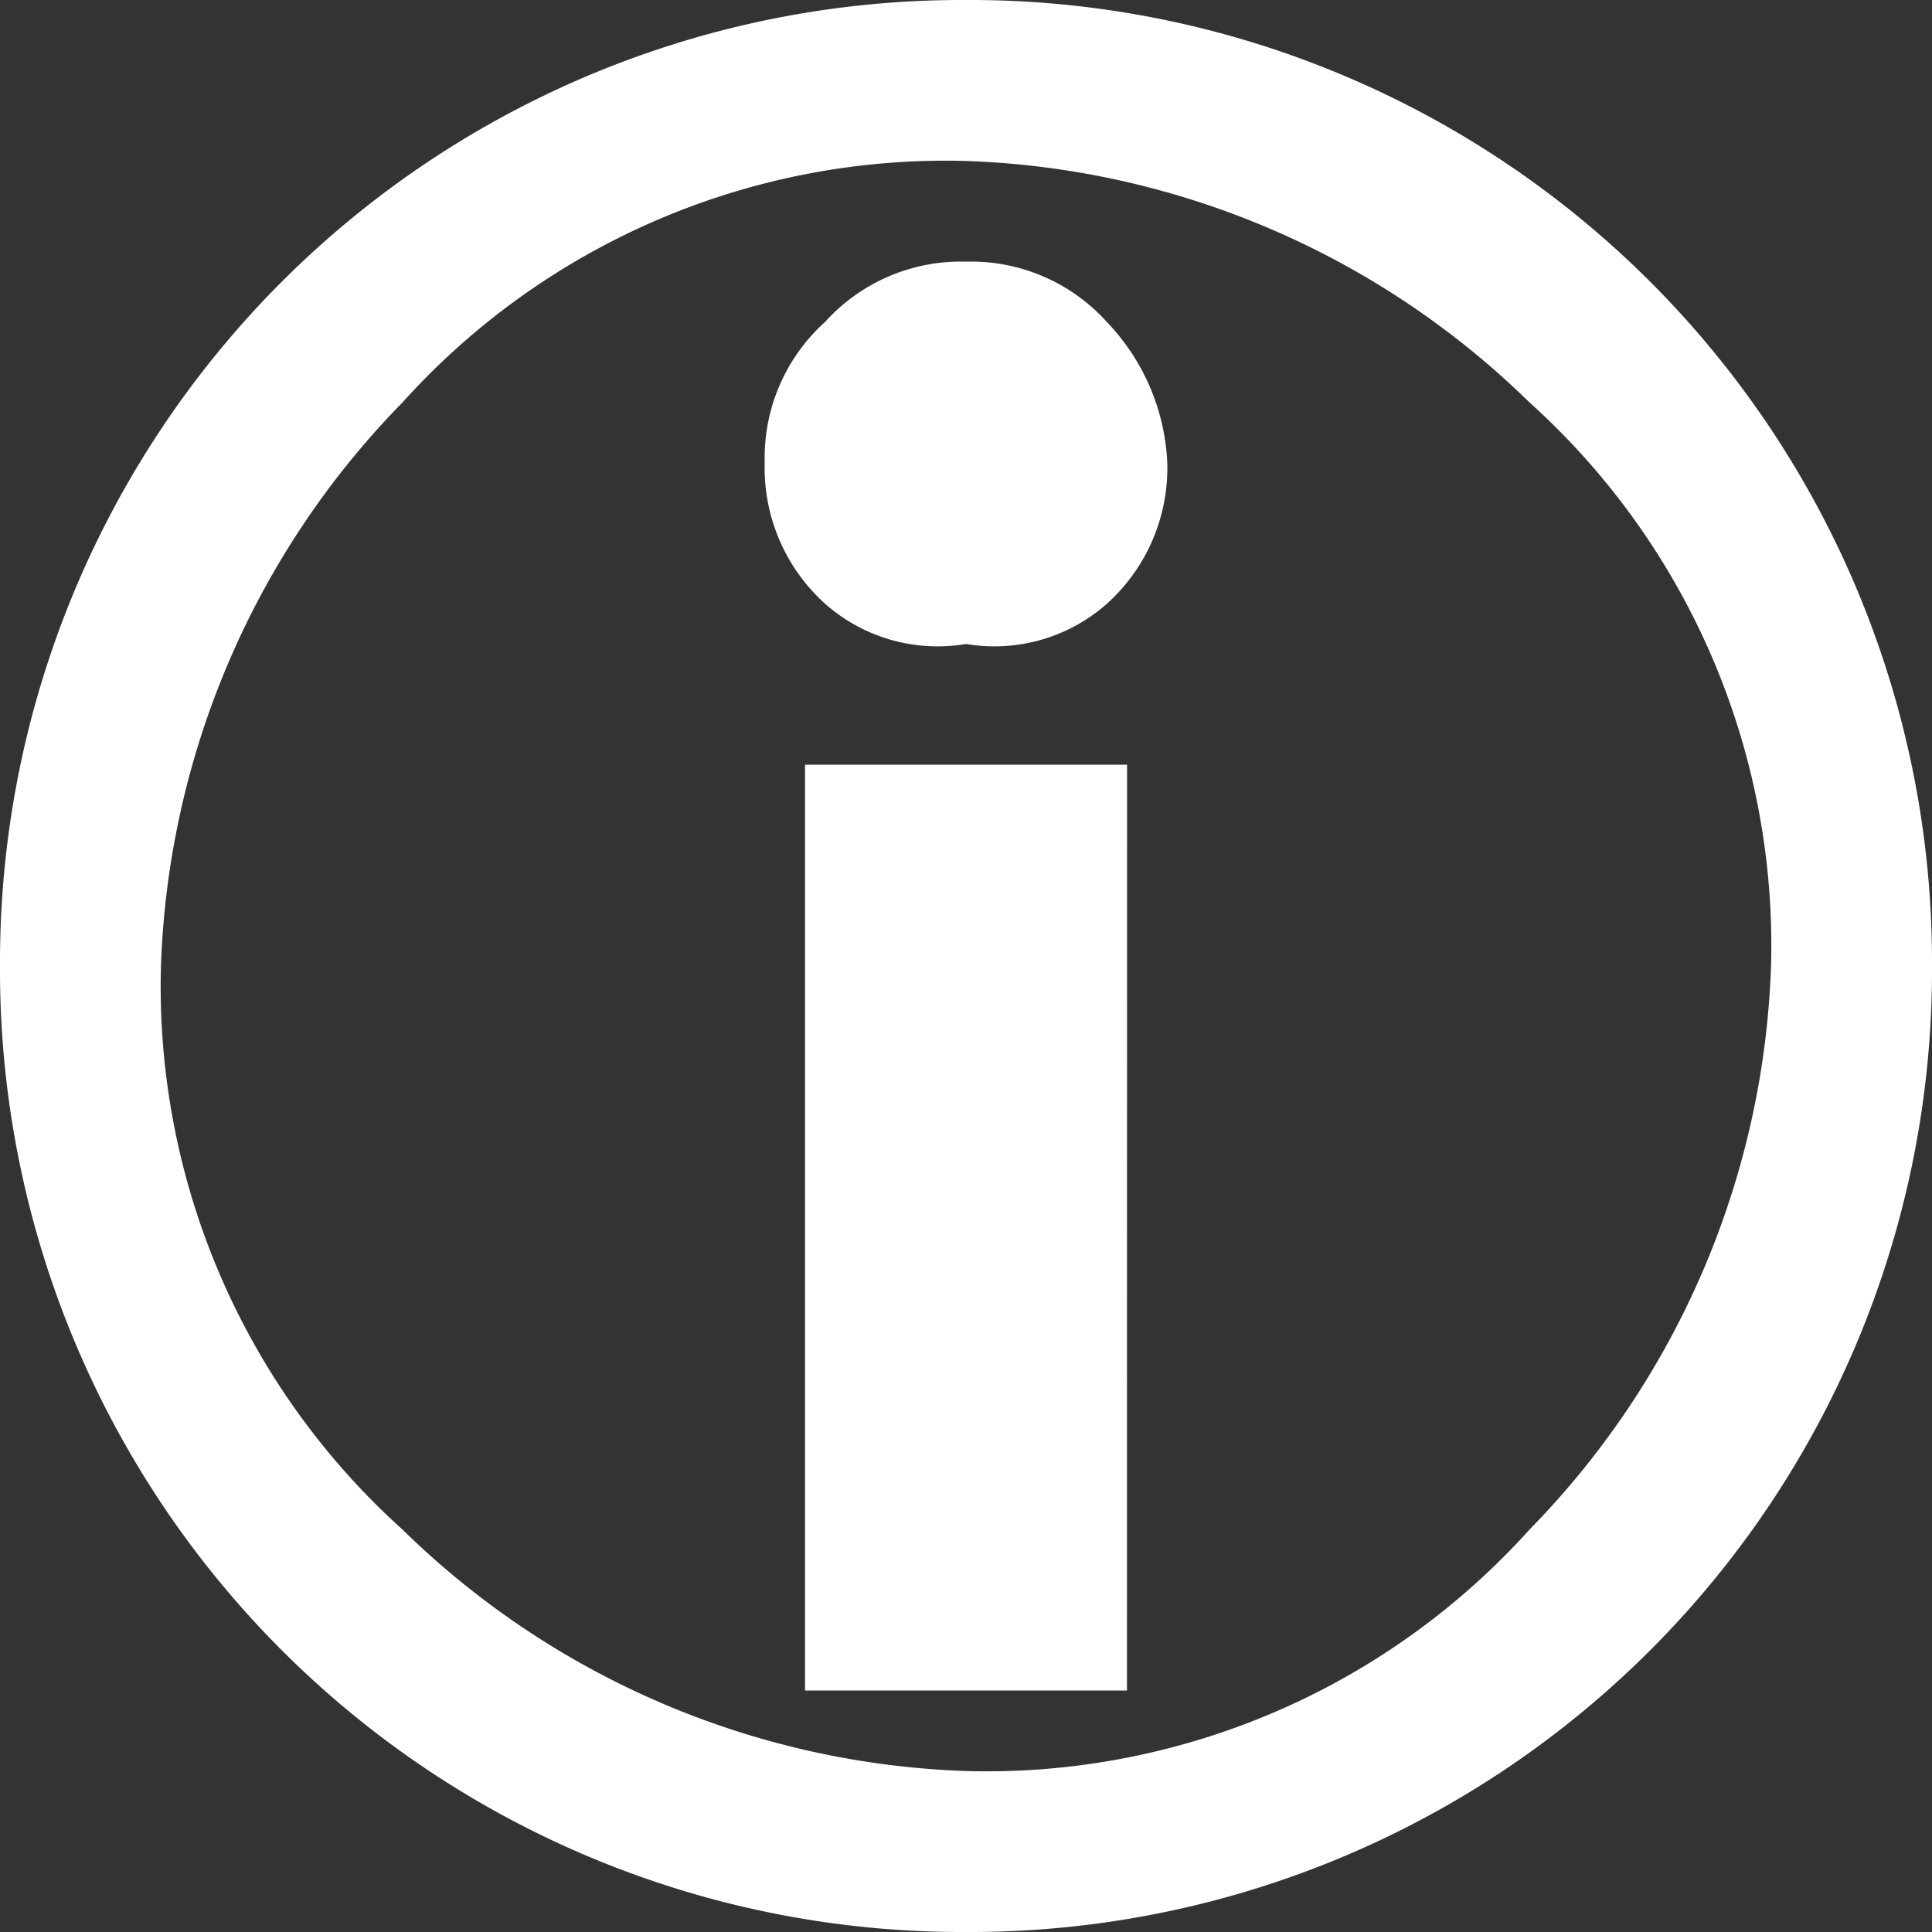 <svg xmlns="http://www.w3.org/2000/svg" viewBox="-16767 34.6 18.4 18.4">
  <rect x="-16767" y="34.6" width="18.4" height="18.4" fill="#333333" stroke="none"/>
  <defs>
    <style>
      .cls-1 {
        fill: #fff;
      }
    </style>
  </defs>
  <g id="Group_80" data-name="Group 80" transform="translate(-16621 81.6)">
    <path id="Path_39" data-name="Path 39" class="cls-1" d="M18.4,9.2a9.162,9.162,0,0,1-9.2,9.2A9.162,9.162,0,0,1,0,9.2,9.162,9.162,0,0,1,9.2,0a9.162,9.162,0,0,1,9.2,9.2Zm-1.533,0a6.96,6.96,0,0,0-2.3-5.367A8.059,8.059,0,0,0,9.2,1.533a6.96,6.96,0,0,0-5.367,2.3A8.059,8.059,0,0,0,1.533,9.2a6.96,6.96,0,0,0,2.3,5.367,8.059,8.059,0,0,0,5.367,2.3,6.96,6.96,0,0,0,5.367-2.3A8.059,8.059,0,0,0,16.867,9.2Zm-5.75-4.792a1.74,1.74,0,0,1-.575,1.342A1.617,1.617,0,0,1,9.2,6.133,1.617,1.617,0,0,1,7.858,5.75a1.74,1.74,0,0,1-.575-1.342,1.74,1.74,0,0,1,.575-1.342A1.74,1.74,0,0,1,9.2,2.492a1.74,1.74,0,0,1,1.342.575A2.07,2.07,0,0,1,11.117,4.408ZM10.733,16.1H7.667V7.283h3.067Z" transform="translate(-146 -47)"/>
  </g>
</svg>

